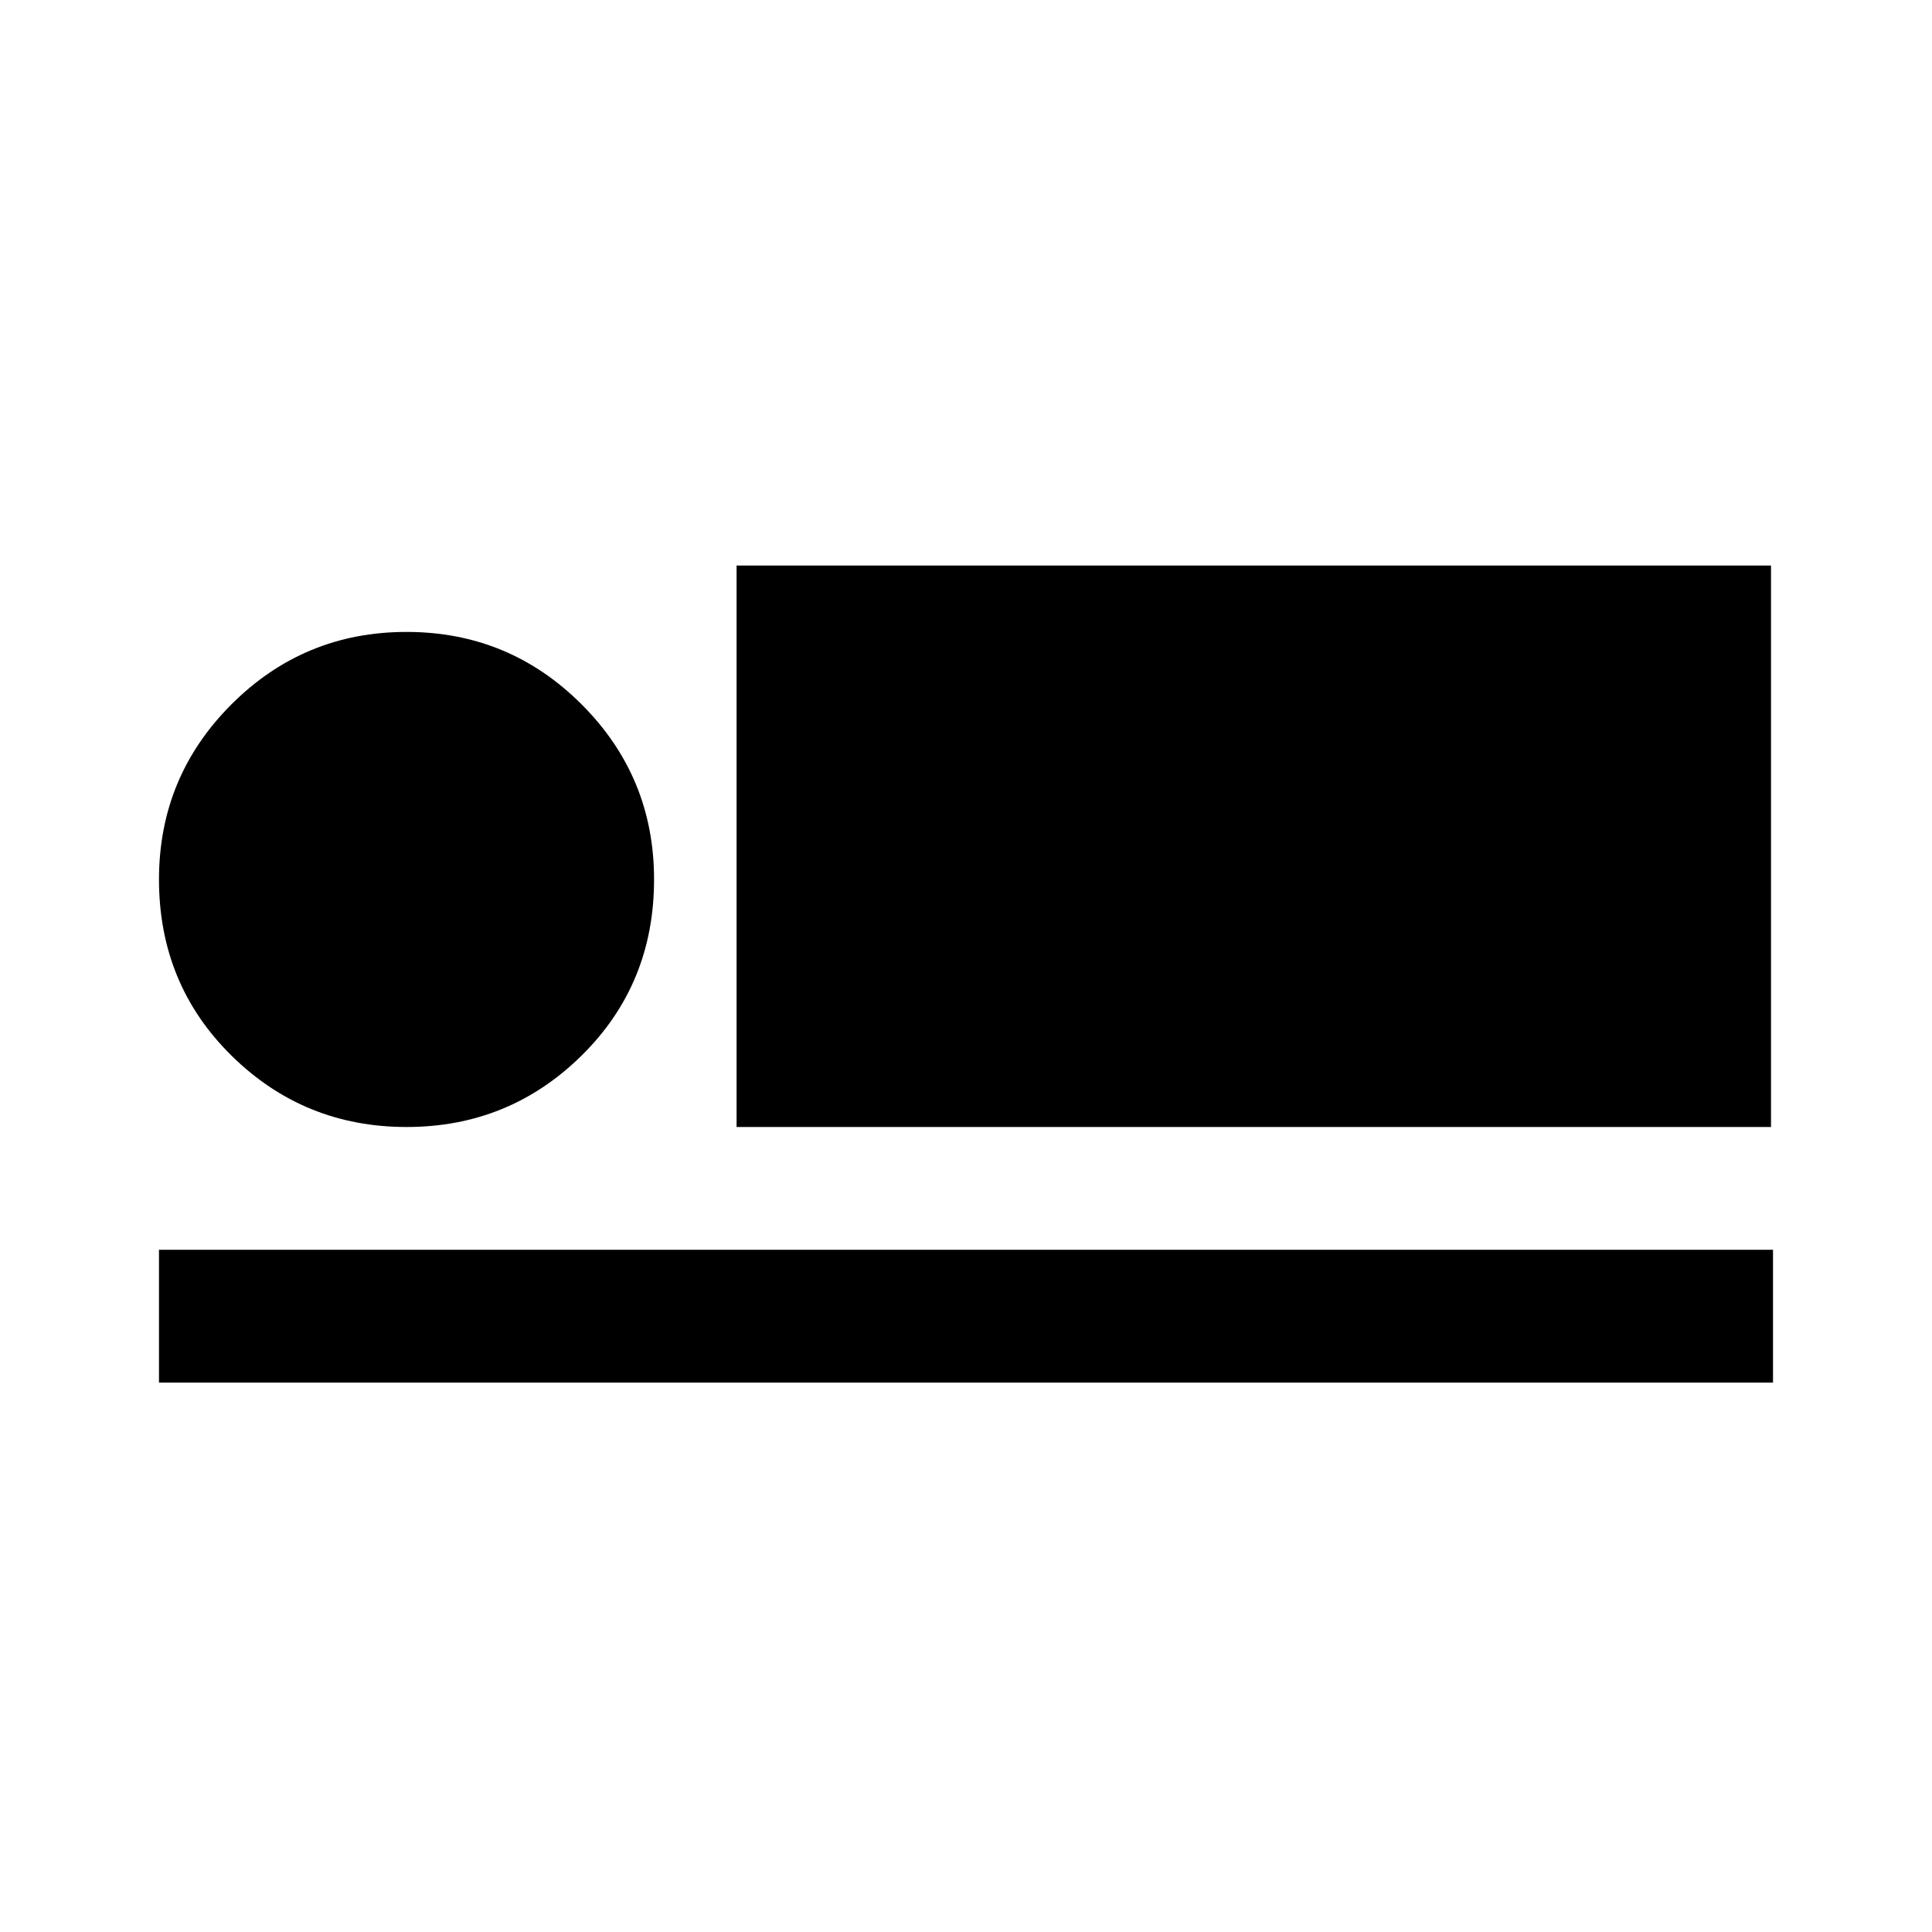 <svg xmlns="http://www.w3.org/2000/svg" height="48" width="48"><path d="M18.3 28V14.05H44V28ZM3.95 34.35V31.05H44.05V34.35ZM10.1 28Q7.55 28 5.75 26.225Q3.95 24.45 3.95 21.85Q3.95 19.3 5.75 17.5Q7.55 15.7 10.1 15.7Q12.65 15.7 14.45 17.5Q16.25 19.3 16.25 21.85Q16.25 24.45 14.45 26.225Q12.65 28 10.1 28Z"/></svg>